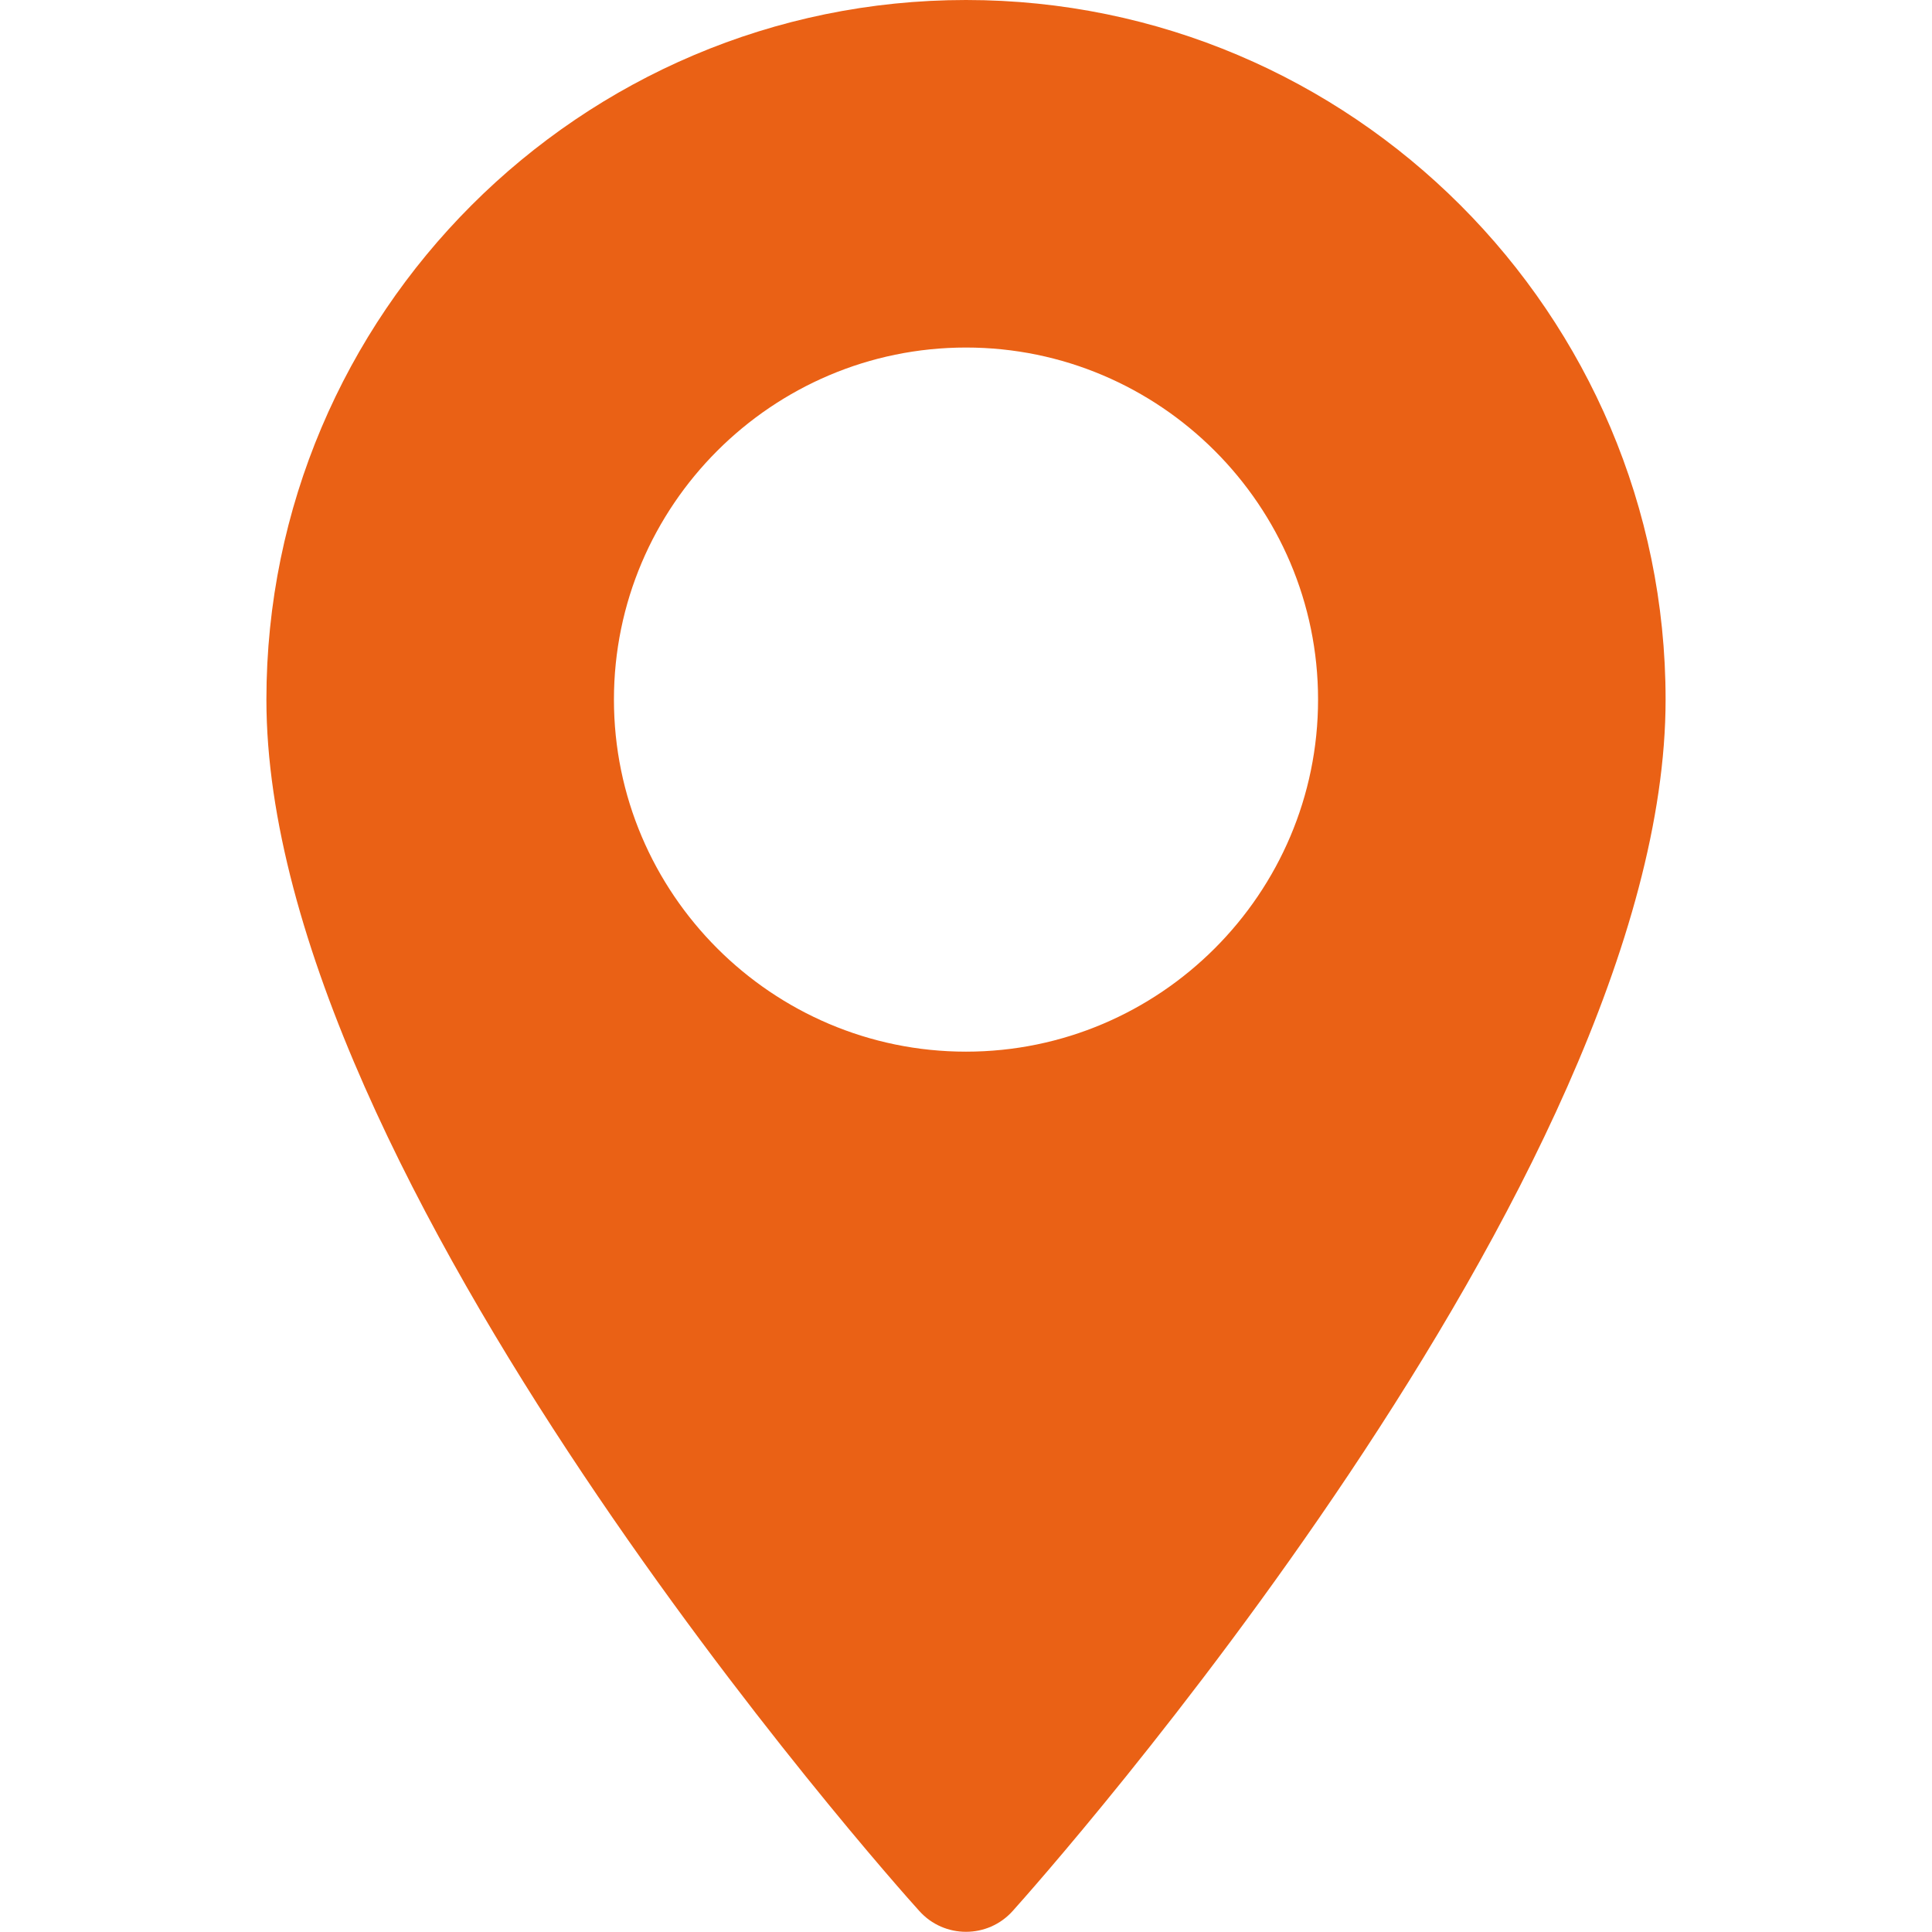 <?xml version="1.0" encoding="utf-8"?>
<!-- Generator: Adobe Illustrator 21.1.0, SVG Export Plug-In . SVG Version: 6.00 Build 0)  -->
<svg version="1.1" id="Layer_1" xmlns="http://www.w3.org/2000/svg" xmlns:xlink="http://www.w3.org/1999/xlink" x="0px" y="0px"
	 viewBox="0 0 512 512" style="enable-background:new 0 0 512 512;" xml:space="preserve">
<style type="text/css">
	.st0{fill:#EA6115;}
</style>
<g>
	<g>
		<path class="st0" d="M256,0C153.8,0,70.6,83.2,70.6,185.4c0,126.9,165.9,313.2,173,321c6.6,7.4,18.2,7.4,24.8,0
			c7.1-7.9,173-194.1,173-321C441.4,83.2,358.2,0,256,0z M256,278.7c-51.4,0-93.3-41.9-93.3-93.3s41.9-93.3,93.3-93.3
			s93.3,41.9,93.3,93.3S307.4,278.7,256,278.7z"/>
	</g>
</g>
</svg>
